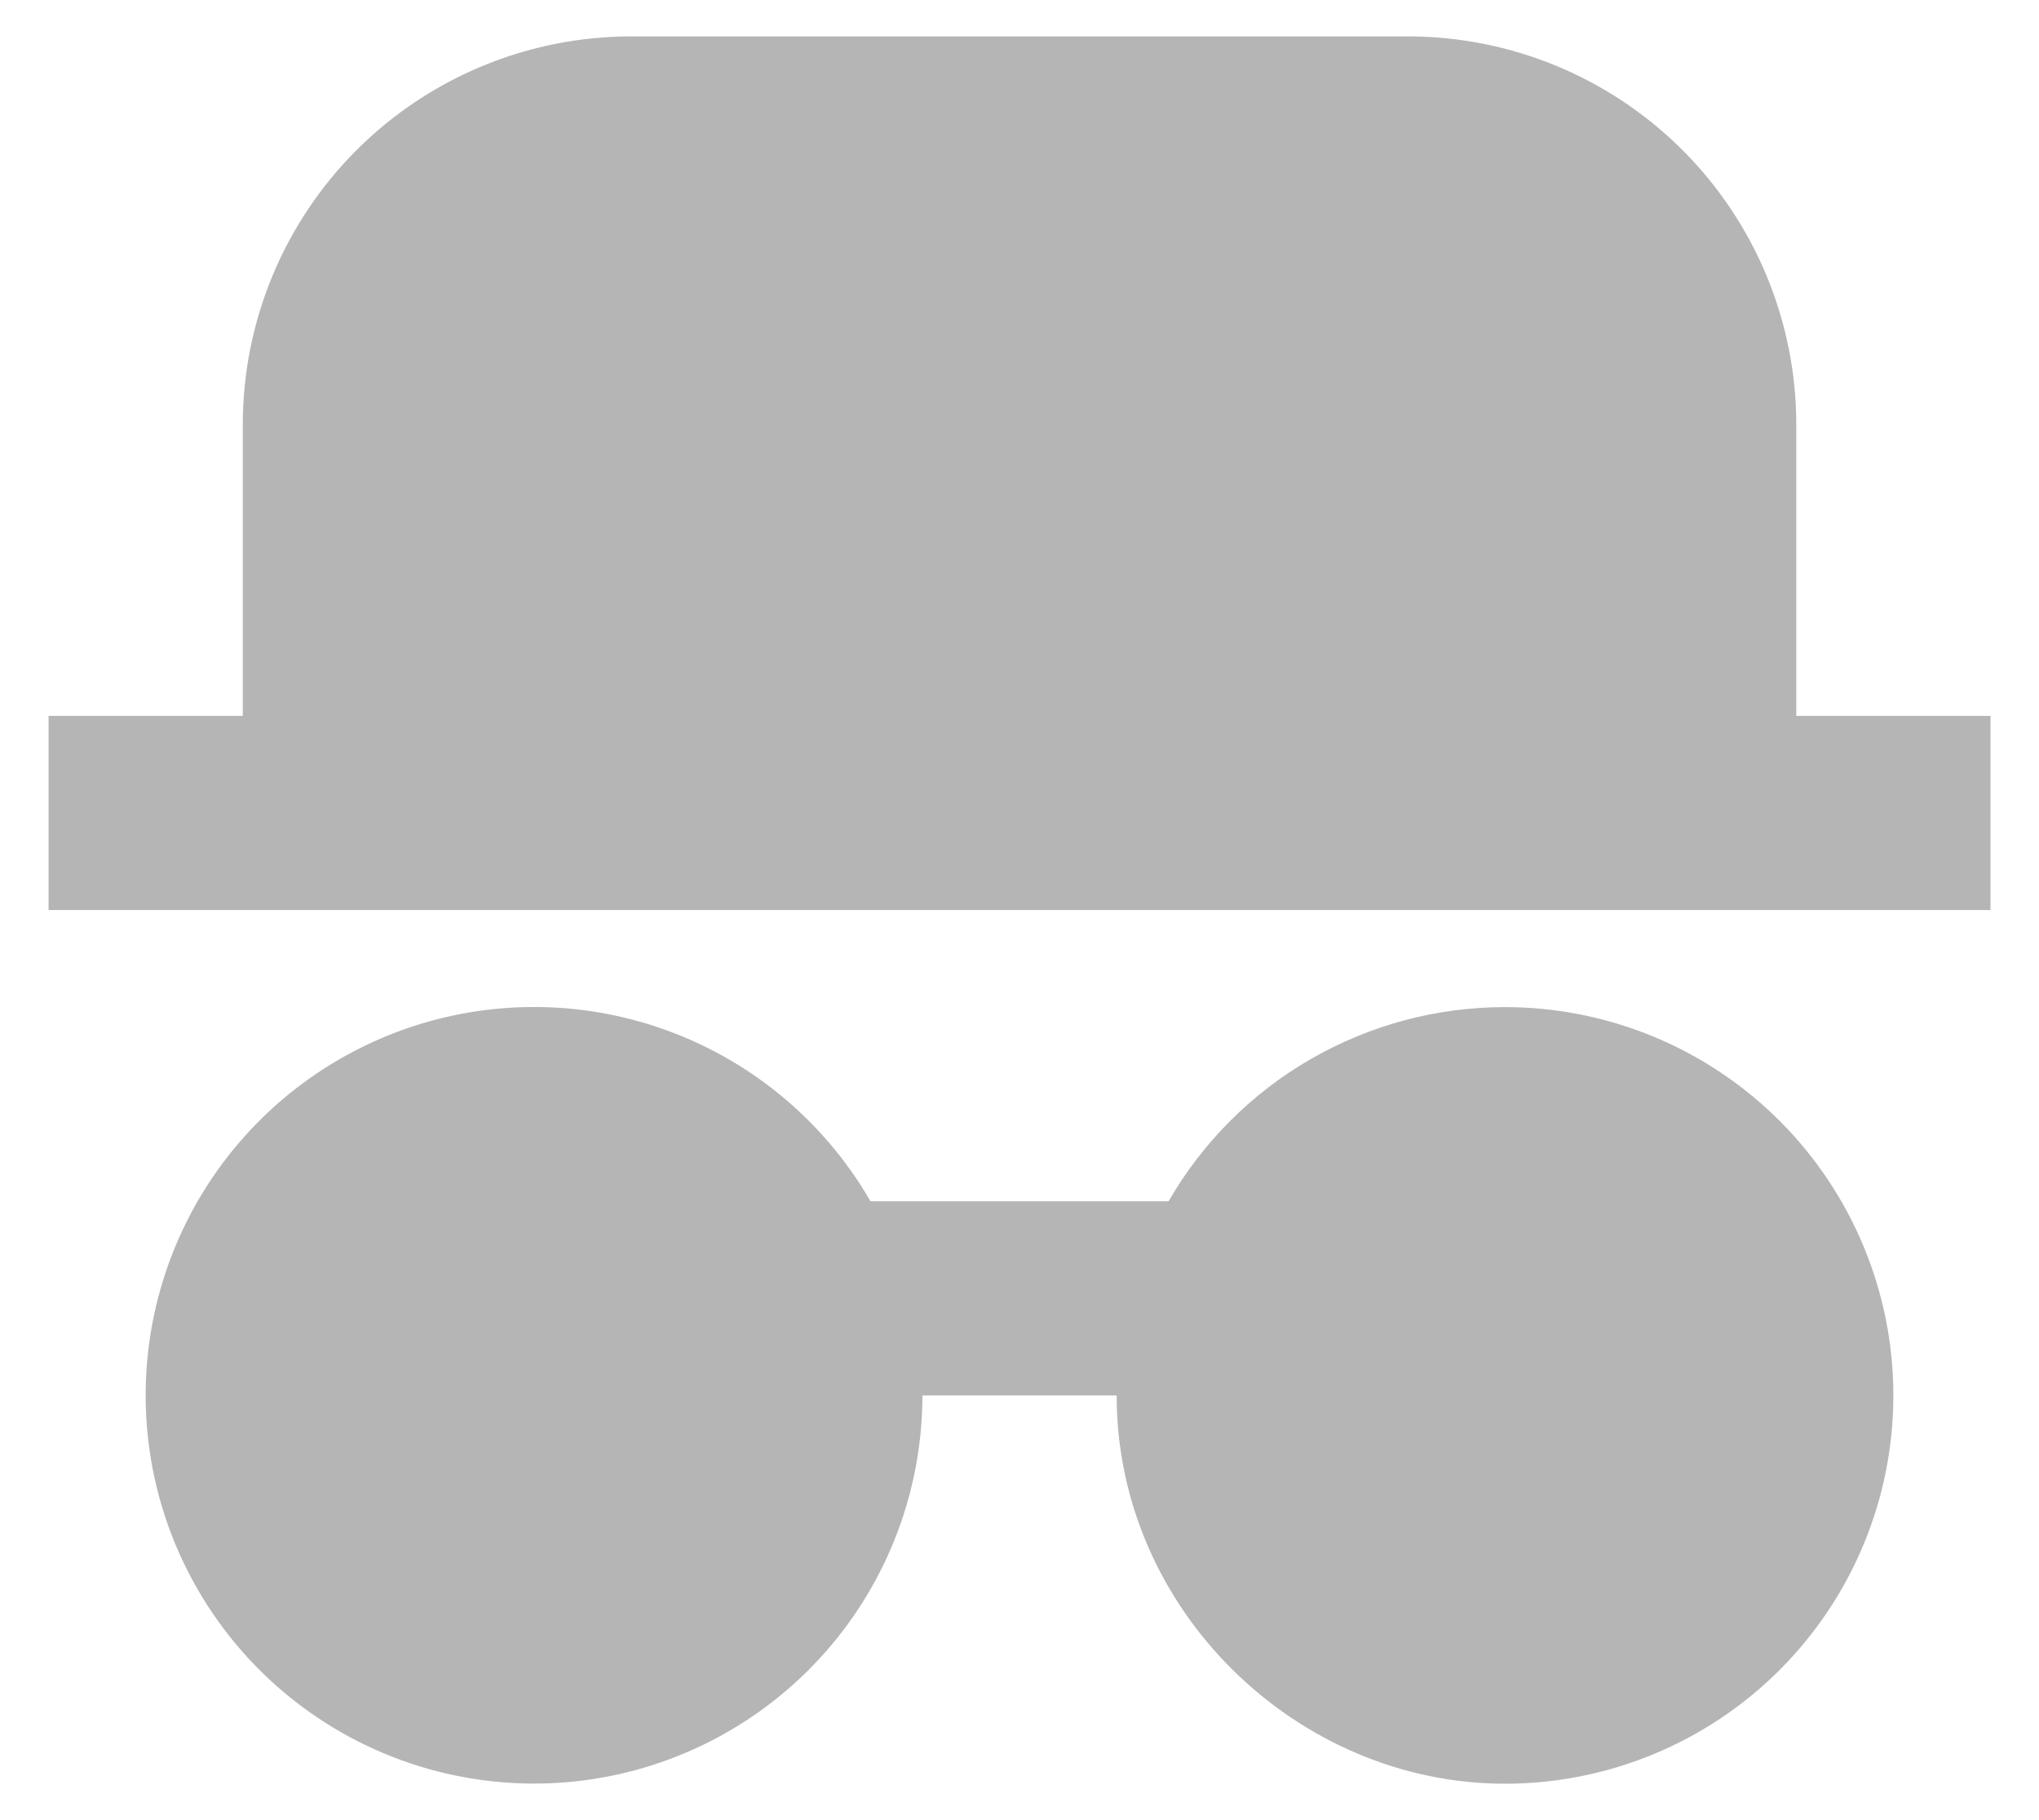 <svg width="28" height="25" viewBox="0 0 28 25" fill="none" xmlns="http://www.w3.org/2000/svg">
<path d="M20.667 13.833C22.081 13.833 23.438 14.395 24.438 15.395C25.438 16.396 26 17.752 26 19.167C26 20.581 25.438 21.938 24.438 22.938C23.438 23.938 22.081 24.5 20.667 24.5C17.811 24.5 15.334 22.113 15.334 19.167H12.667C12.666 20.461 12.196 21.71 11.342 22.683C10.489 23.655 9.311 24.284 8.028 24.453C6.745 24.621 5.444 24.317 4.369 23.598C3.293 22.879 2.516 21.793 2.181 20.543C1.847 19.293 1.979 17.964 2.551 16.804C3.124 15.643 4.099 14.731 5.295 14.236C6.49 13.742 7.825 13.699 9.05 14.115C10.275 14.531 11.307 15.379 11.954 16.5H16.047C16.515 15.689 17.188 15.015 17.999 14.547C18.811 14.079 19.73 13.833 20.667 13.833ZM0.667 12.5V9.833H3.334V5.833C3.334 4.419 3.896 3.062 4.896 2.062C5.896 1.062 7.253 0.5 8.667 0.5H19.334C20.748 0.5 22.105 1.062 23.105 2.062C24.105 3.062 24.667 4.419 24.667 5.833V9.833H27.334V12.5H0.667Z" fill="#B5B5B5"/>
</svg>
